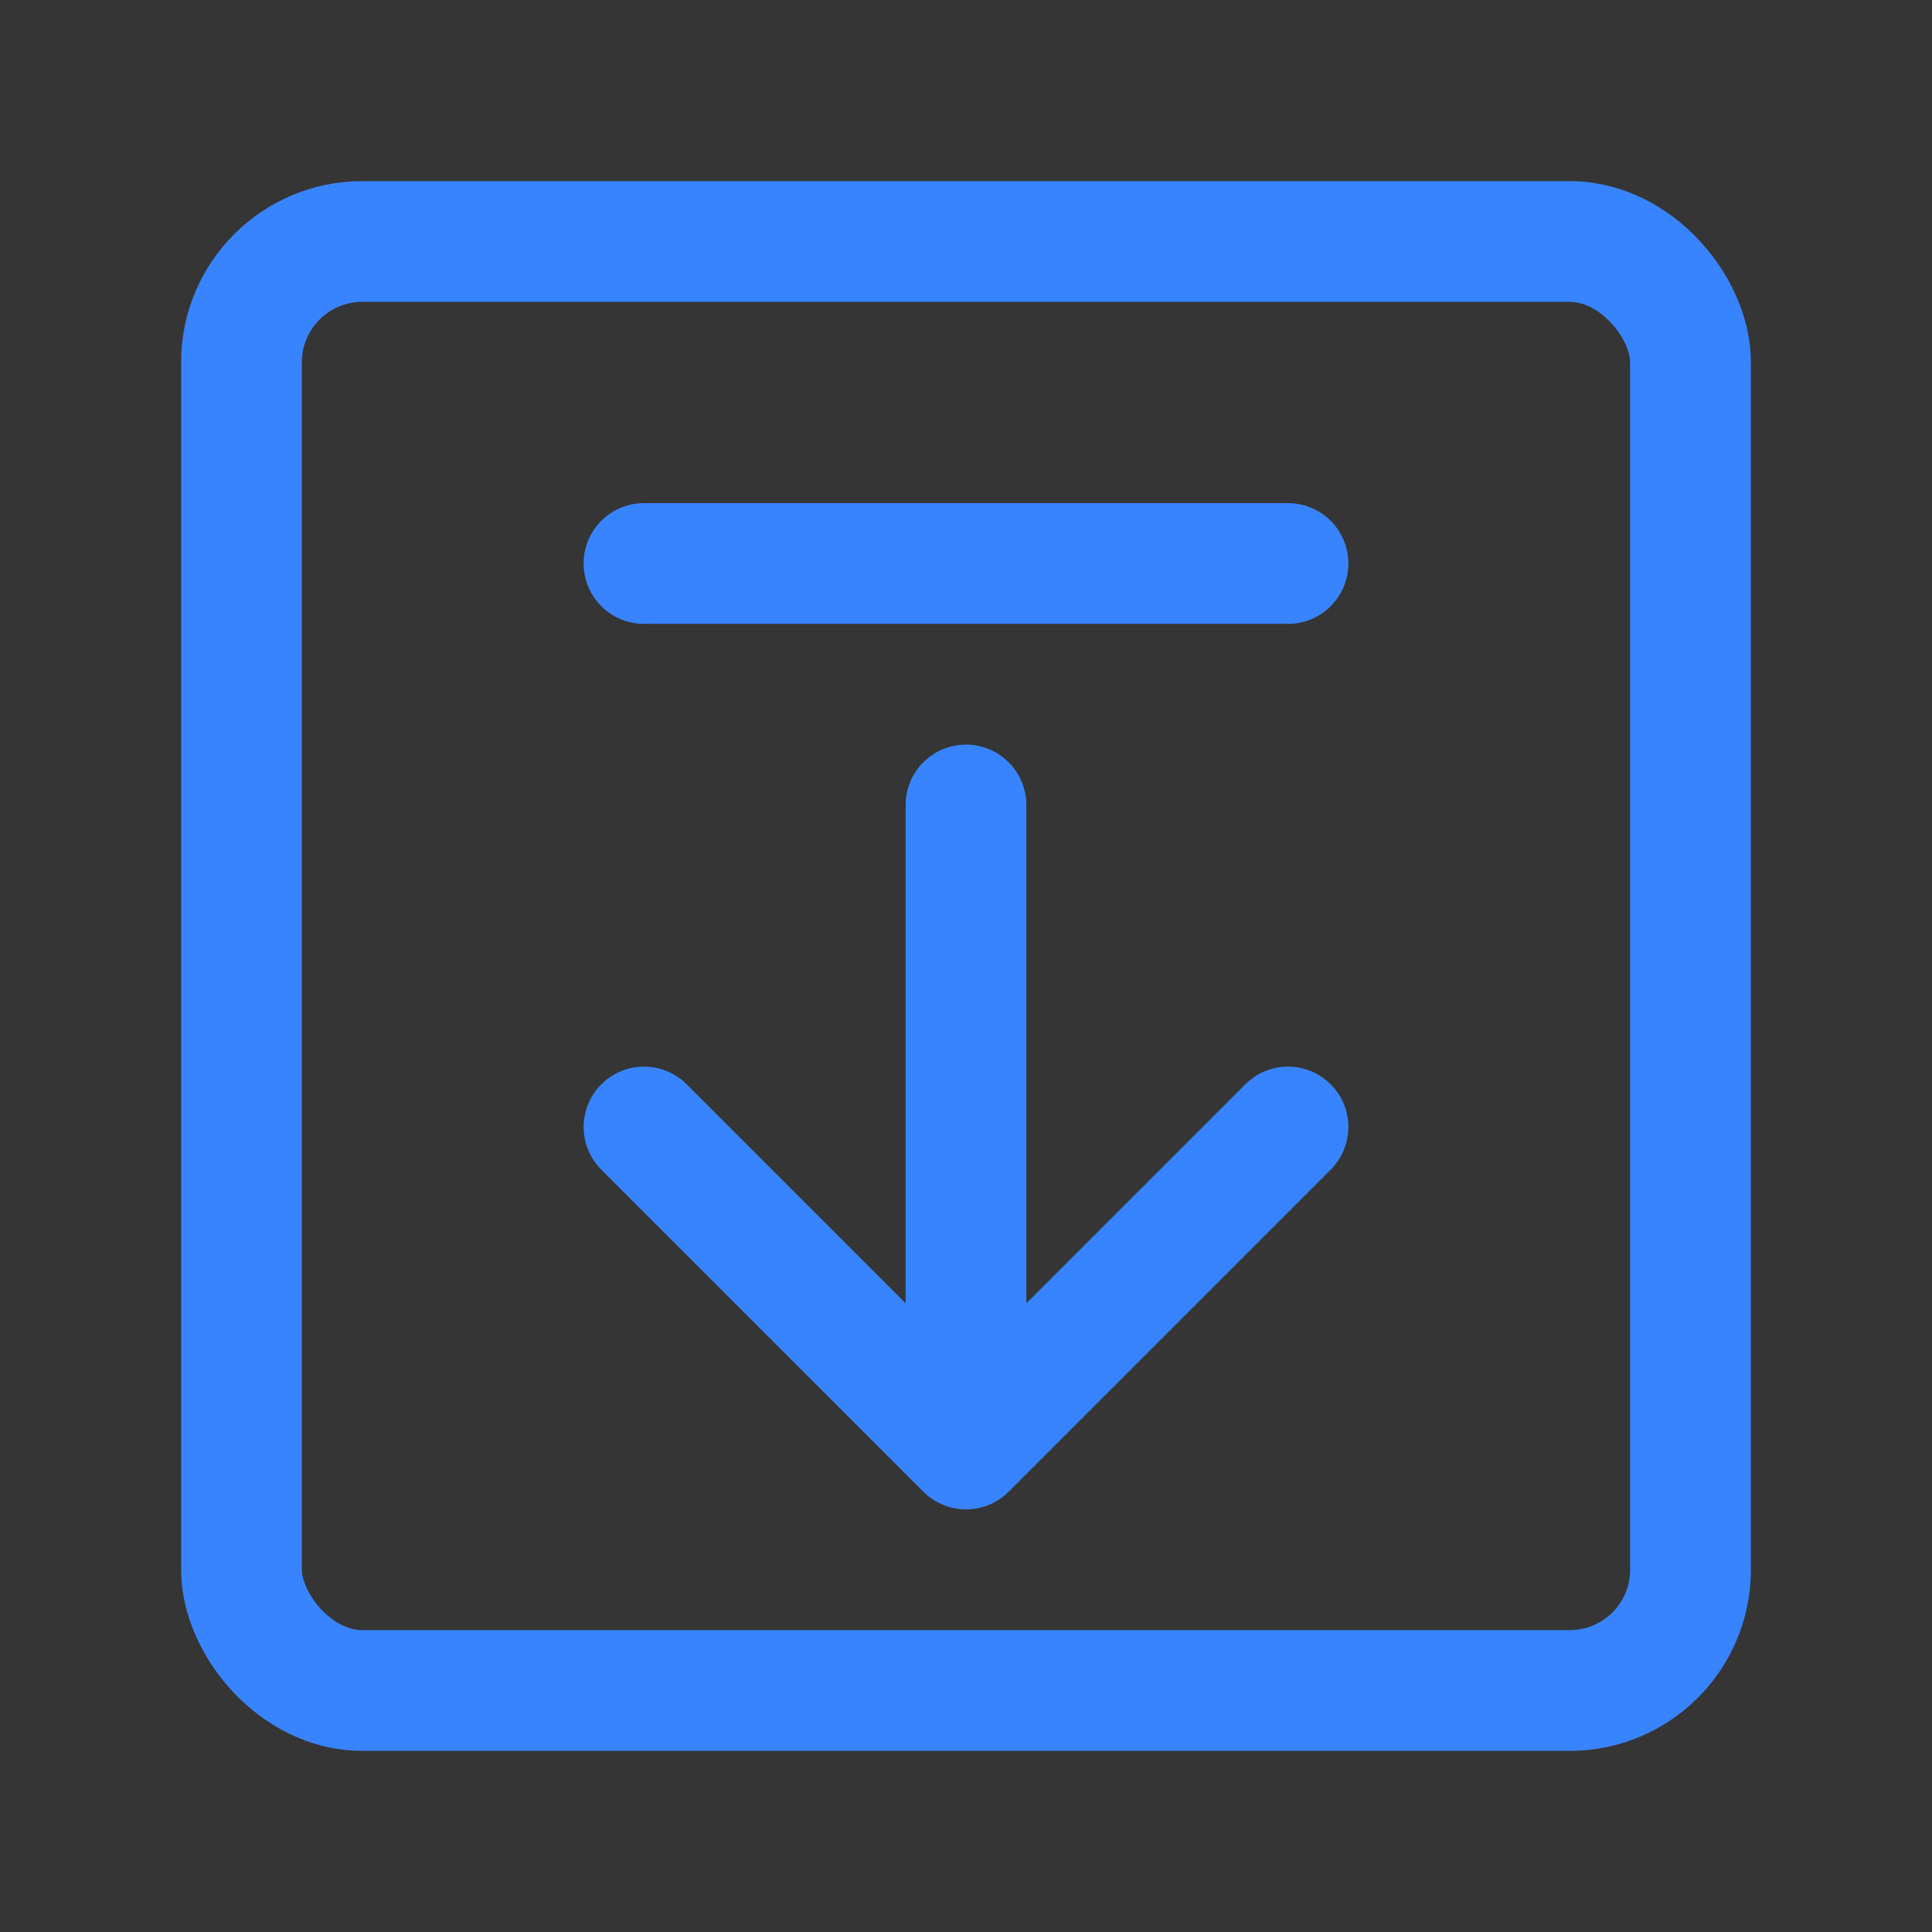 <?xml version="1.0" encoding="UTF-8"?><svg width="18" height="18" viewBox="0 0 48 48" fill="none" xmlns="http://www.w3.org/2000/svg"><rect x="0" y="0" width="48" height="48" fill="#333333" stroke="none"/><rect width="48" height="48" fill="white" fill-opacity="0.01"/><rect x="6" y="6" width="36" height="36" rx="3" fill="none" stroke="#3884FF" stroke-width="3" stroke-linejoin="round"/><path d="M32 28L24 36L16 28" stroke="#3884FF" stroke-width="3" stroke-linecap="round" stroke-linejoin="round"/><path d="M24 20V35.5" stroke="#3884FF" stroke-width="3" stroke-linecap="round" stroke-linejoin="round"/><path d="M16 14H32" stroke="#3884FF" stroke-width="3" stroke-linecap="round" stroke-linejoin="round"/></svg>